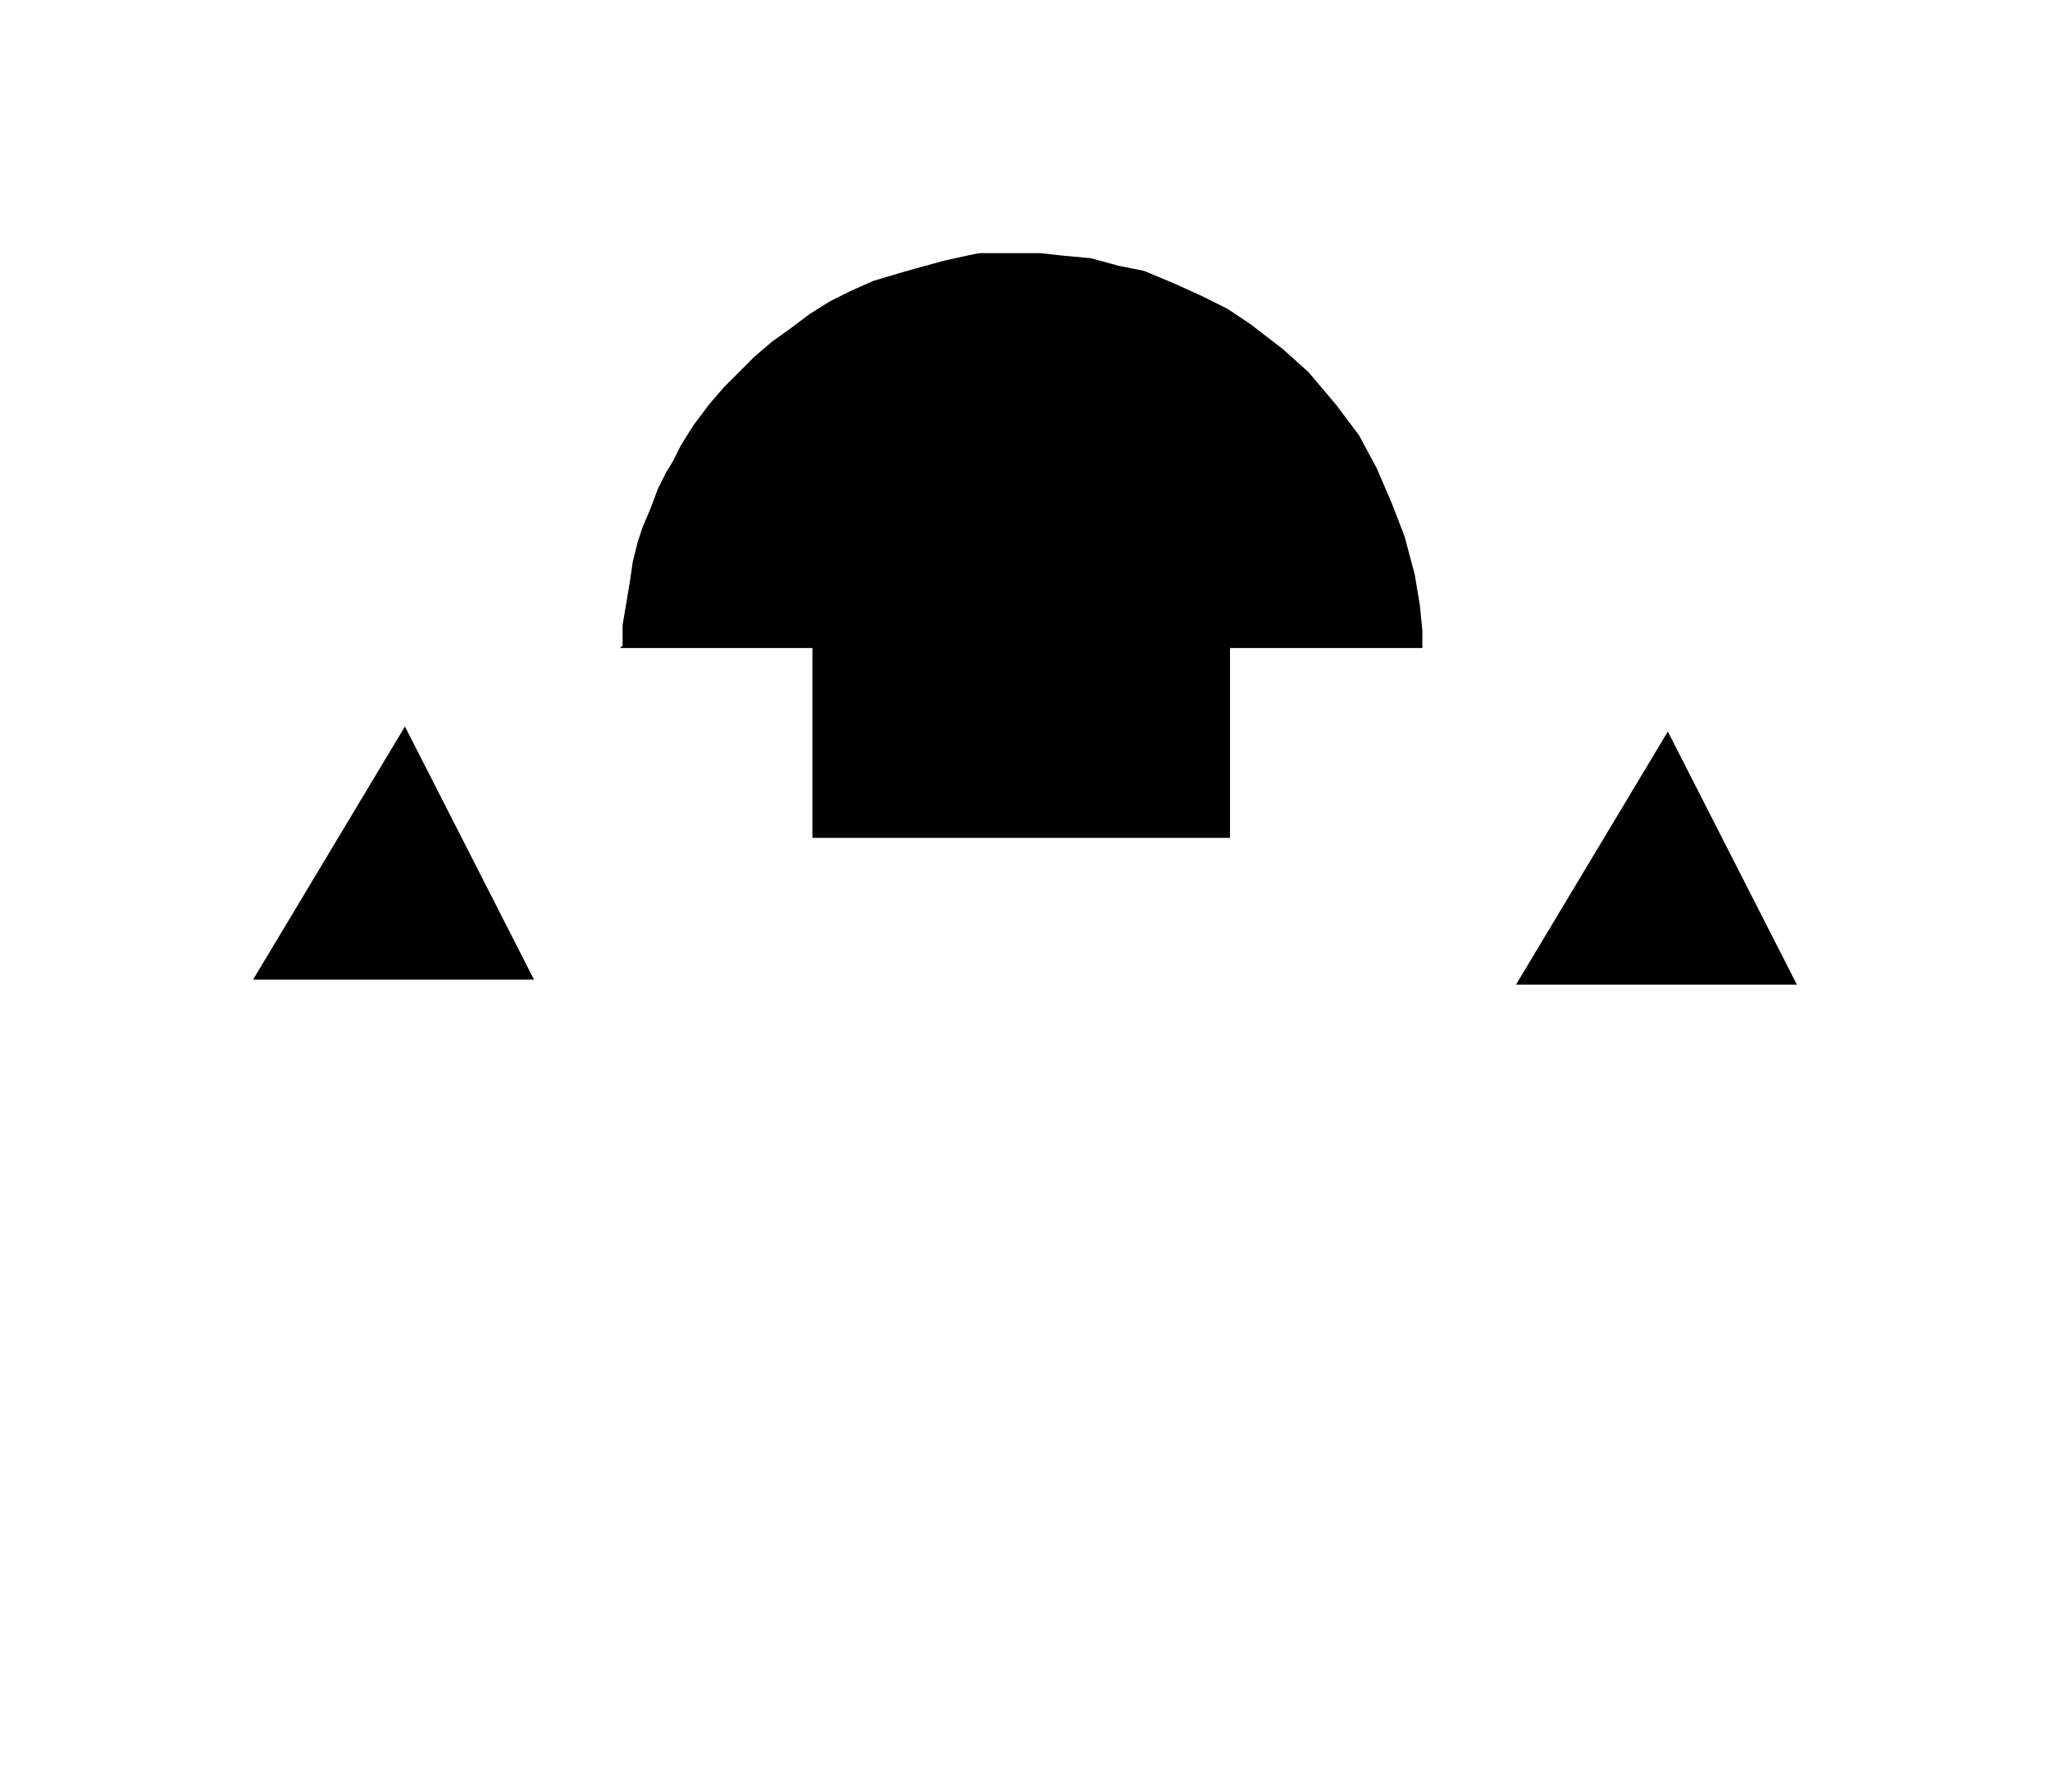 ﻿<?xml version="1.0" encoding="utf-8" standalone="yes"?>
<?xml-stylesheet href="SVGStyle.css" type="text/css"?>
<svg xmlns="http://www.w3.org/2000/svg" version="1.2" baseProfile="tiny" xml:space="preserve" style="shape-rendering:geometricPrecision; fill-rule:evenodd;" width="8.1mm" height="7.08mm" viewBox="-4.03 -4.67 8.1 7.08">
  <title>PiracyRiskArea</title>
  <desc>pattern of symbol</desc>
  <rect class="symbolBox layout" fill="none" x="-4.03" y="2.41" height="7.08" width="8.1" />
  <rect class="svgBox layout" fill="none" x="-4.03" y="-4.67" height="7.08" width="8.1" />
  <path d=" M -0.82,-2.19 L -0.82,-1.36 L 0.83,-1.36 L 0.83,-2.19 L 0,-2.19 L -0.82,-2.19" class="fTESTB" style="stroke-width:0.64;" />
  <path d=" M -2.19,-0.96 L 2.19,1.39" class="sl f0 sTESTB" style="stroke-width:0.64;" />
  <path d=" M -3.03,-0.8 L -1.92,-0.8 L -2.43,-1.8 L -3.03,-0.8" class="fTESTB" style="stroke-width:0.64;" />
  <path d=" M 1.96,-0.78 L 3.07,-0.78 L 2.56,-1.78 L 1.96,-0.78" class="fTESTB" style="stroke-width:0.64;" />
  <path d=" M -2.19,1.41 L 2.2,-0.91" class="sl f0 sTESTB" style="stroke-width:0.64;" />
  <path d=" M -1.57,-2.12 L -1.57,-2.16 L -1.57,-2.2 L -1.56,-2.26 L -1.55,-2.32 L -1.54,-2.38 L -1.53,-2.45 L -1.51,-2.53 L -1.49,-2.59 L -1.46,-2.66 L -1.43,-2.74 L -1.4,-2.8 L -1.37,-2.85 L -1.34,-2.91 L -1.29,-2.99 L -1.23,-3.07 L -1.17,-3.14 L -1.11,-3.2 L -1.05,-3.26 L -0.98,-3.32 L -0.91,-3.37 L -0.83,-3.43 L -0.75,-3.48 L -0.67,-3.52 L -0.58,-3.56 L -0.48,-3.59 L -0.41,-3.61 L -0.3,-3.64 L -0.21,-3.66 L -0.16,-3.67 L -0.04,-3.67 L 0.08,-3.67 L 0.17,-3.66 L 0.28,-3.65 L 0.39,-3.62 L 0.49,-3.6 L 0.61,-3.55 L 0.72,-3.5 L 0.82,-3.45 L 0.91,-3.39 L 1.04,-3.29 L 1.14,-3.2 L 1.25,-3.07 L 1.34,-2.95 L 1.41,-2.82 L 1.47,-2.68 L 1.52,-2.55 L 1.56,-2.4 L 1.58,-2.28 L 1.59,-2.18 L 1.59,-2.11 L -1.58,-2.11 L -1.57,-2.12" class="fTESTB" style="stroke-width:0.64;" />
</svg>